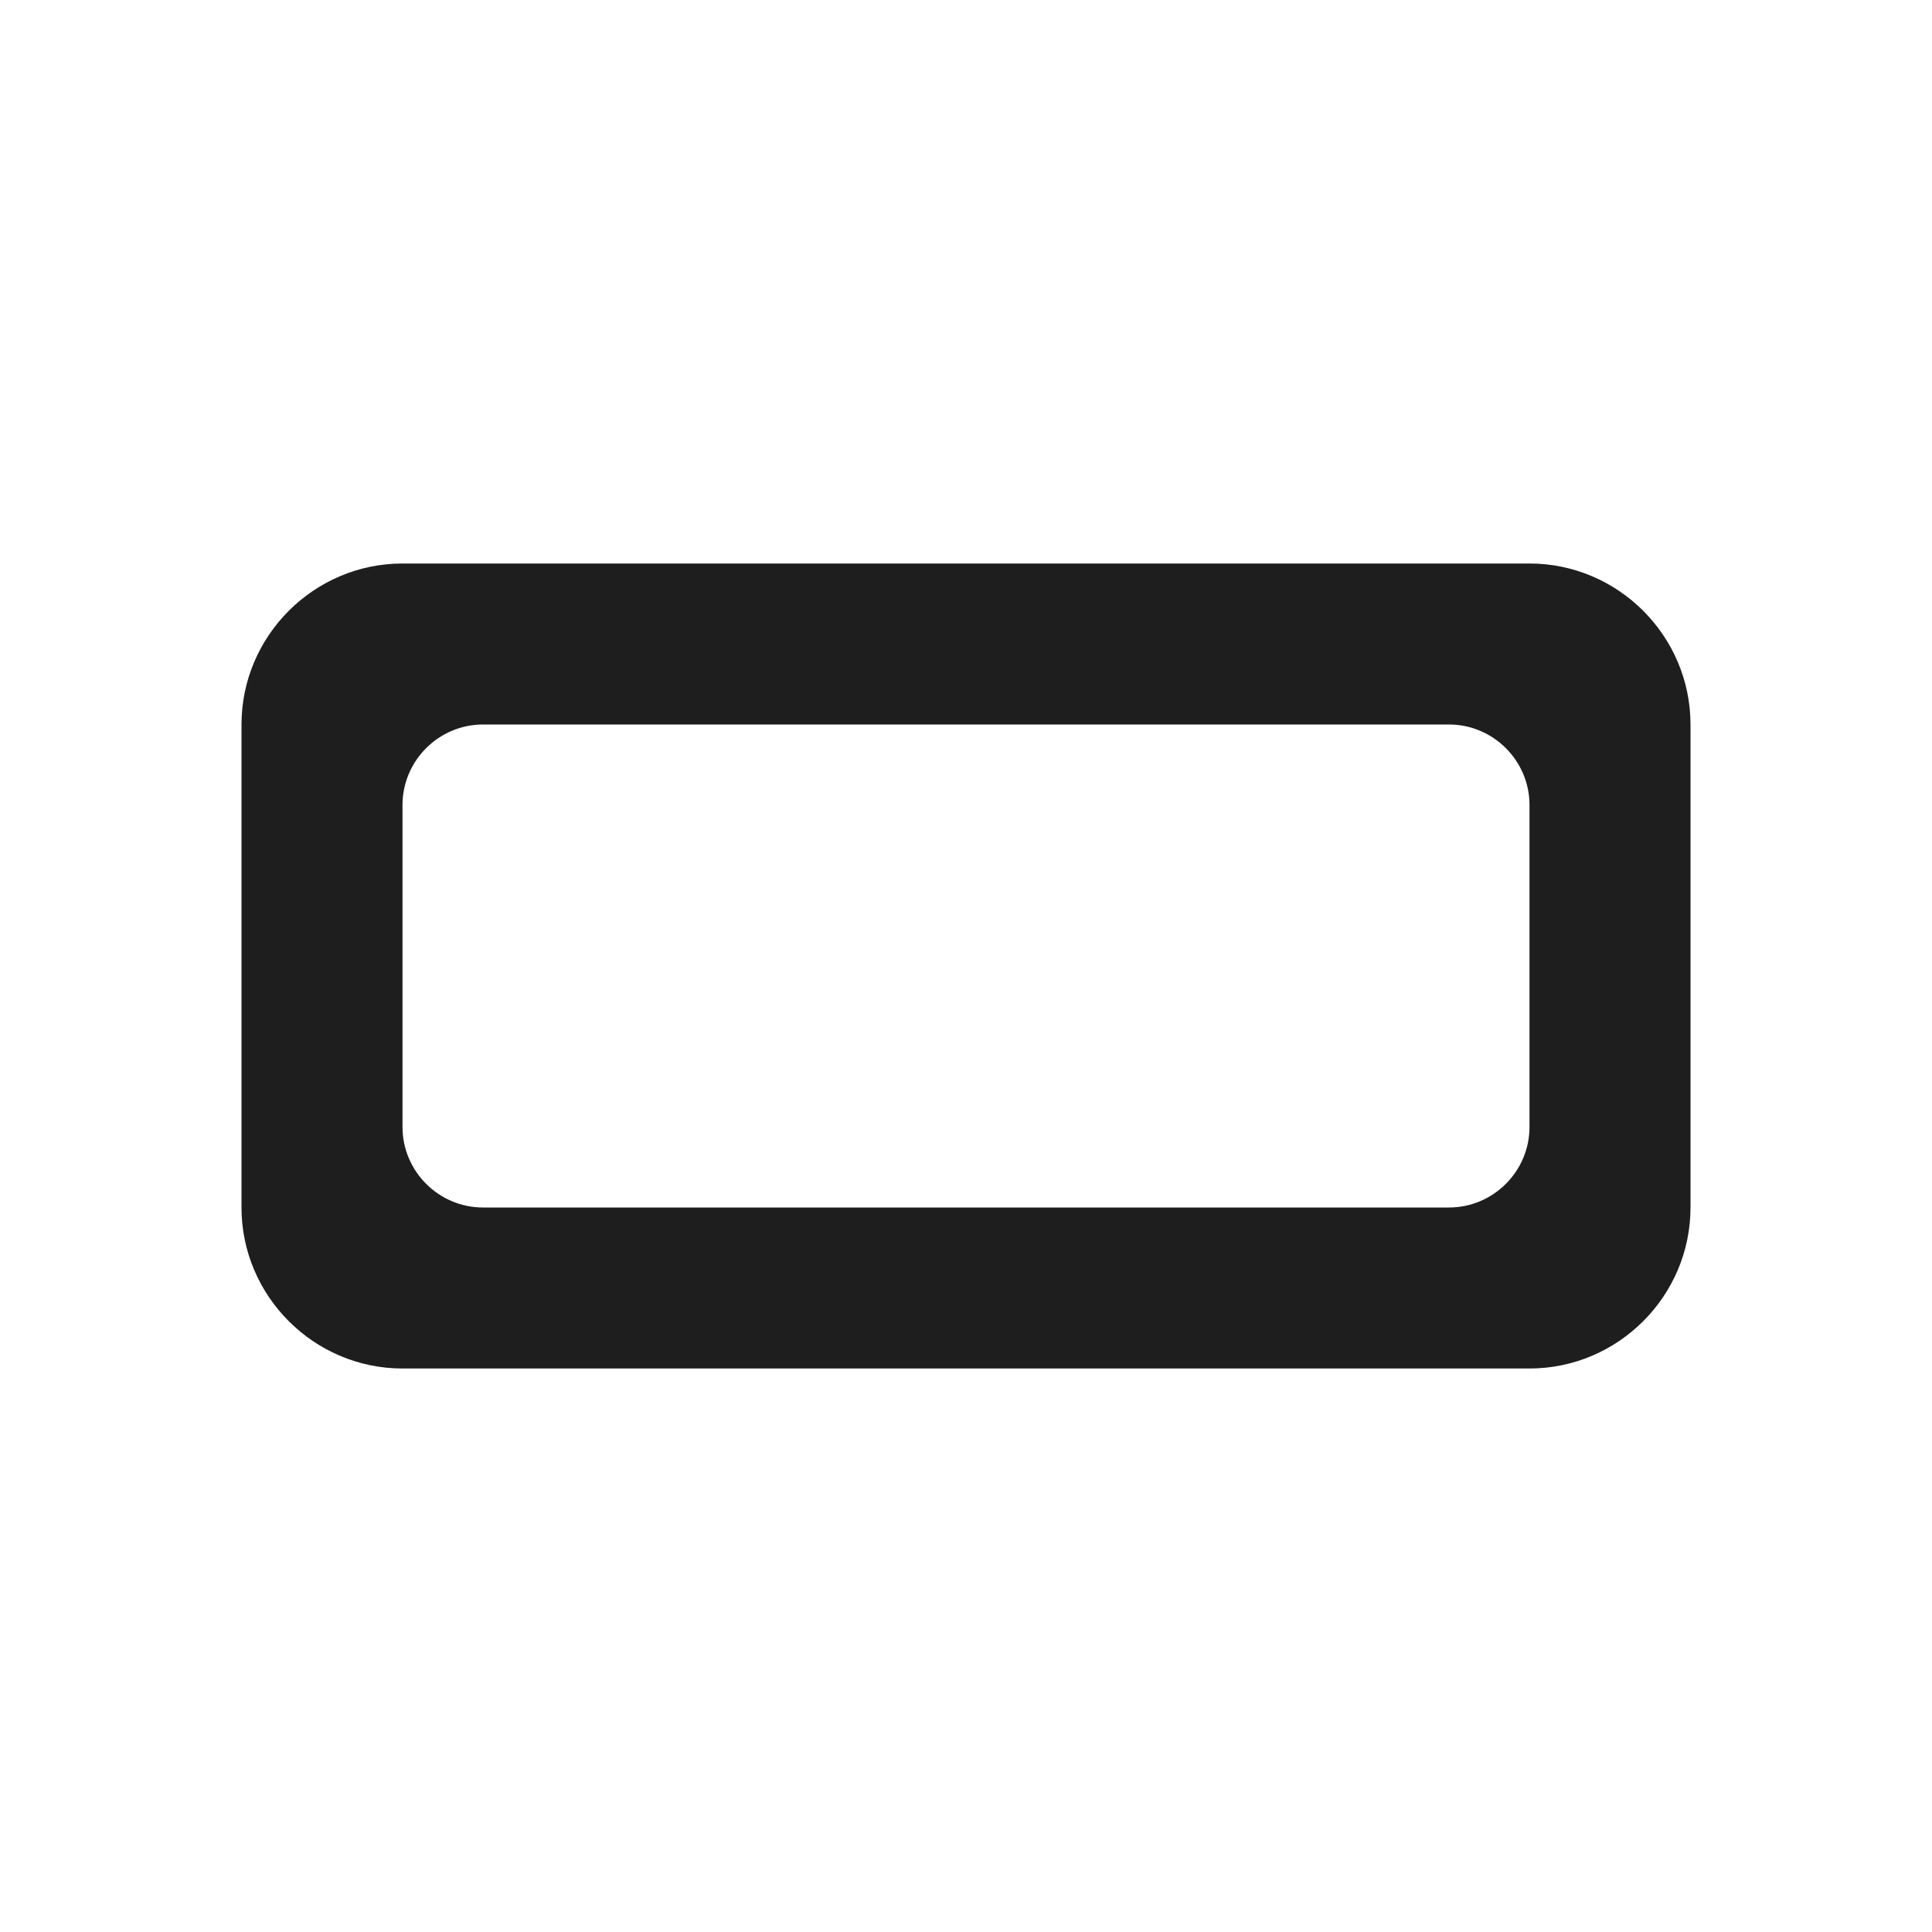 <?xml version="1.0" encoding="UTF-8"?>
<svg width="24px" height="24px" viewBox="0 0 24 24" version="1.1" xmlns="http://www.w3.org/2000/svg" xmlns:xlink="http://www.w3.org/1999/xlink">
    <!-- Generator: Sketch 53.2 (72643) - https://sketchapp.com -->
    <title>icon/image/crop_7_5_24px_rounded</title>
    <desc>Created with Sketch.</desc>
    <defs>
        <path d="M19,7 L5,7 C3.9,7 3,7.9 3,9 L3,15 C3,16.1 3.9,17 5,17 L19,17 C20.1,17 21,16.1 21,15 L21,9 C21,7.9 20.1,7 19,7 Z M18,15 L6,15 C5.45,15 5,14.55 5,14 L5,10 C5,9.45 5.45,9 6,9 L18,9 C18.55,9 19,9.45 19,10 L19,14 C19,14.55 18.55,15 18,15 Z" id="path-1"></path>
    </defs>
    <g id="icon/image/crop_7_5_24px" stroke="none" stroke-width="1" fill="none" fill-rule="evenodd">
        <mask id="mask-2" fill="white">
            <use xlink:href="#path-1"></use>
        </mask>
        <use fill-opacity="0.88" fill="#000000" xlink:href="#path-1"></use>
    </g>
</svg>